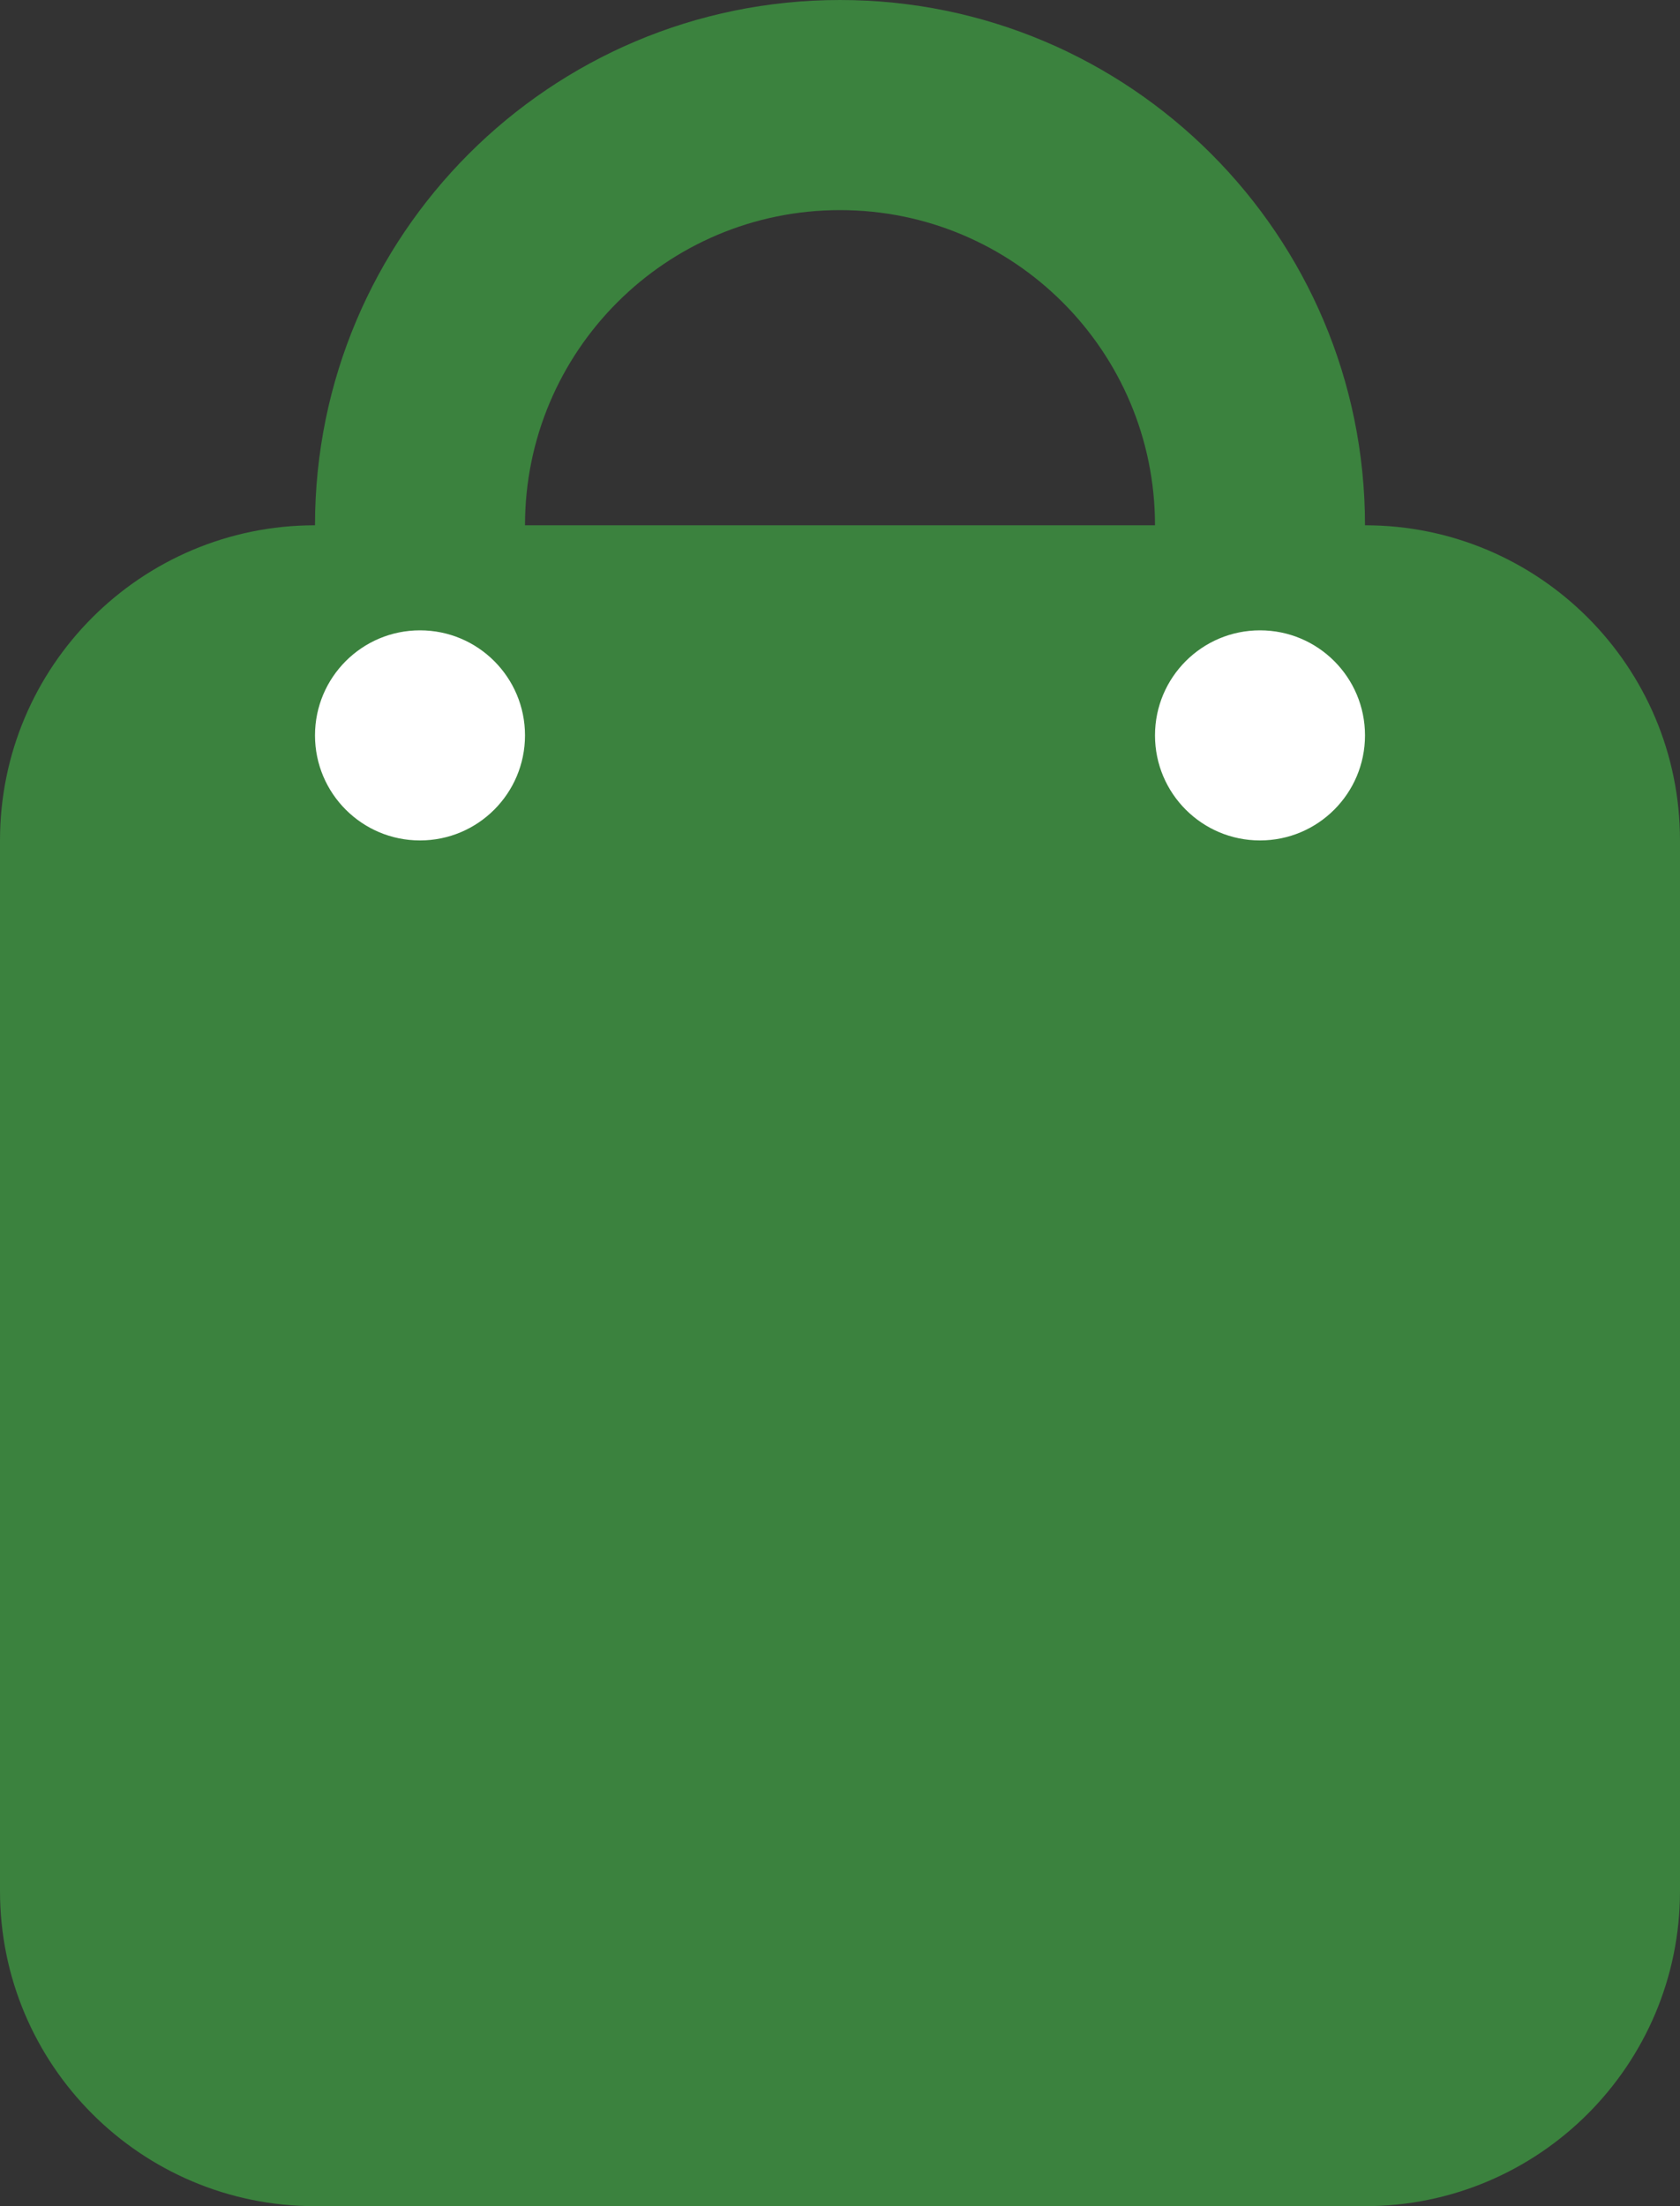 <svg width="16" height="21" viewBox="0 0 16 21" fill="none" xmlns="http://www.w3.org/2000/svg">
<rect x="0" y="0" width="16" height="21" fill="#333333" stroke="none"/>
<path fill-rule="evenodd" clip-rule="evenodd" d="M5 5H11C11 3.343 9.657 2 8 2C6.343 2 5 3.343 5 5ZM13 5C14.657 5 16 6.343 16 8V18C16 19.657 14.657 21 13 21H3C1.343 21 0 19.657 0 18V8C0 6.343 1.343 5 3 5C3 2.239 5.239 0 8 0C10.761 0 13 2.239 13 5Z" fill="#3B823E"/>
<circle cx="4" cy="7" r="1" fill="white"/>
<circle cx="12" cy="7" r="1" fill="white"/>
</svg>
